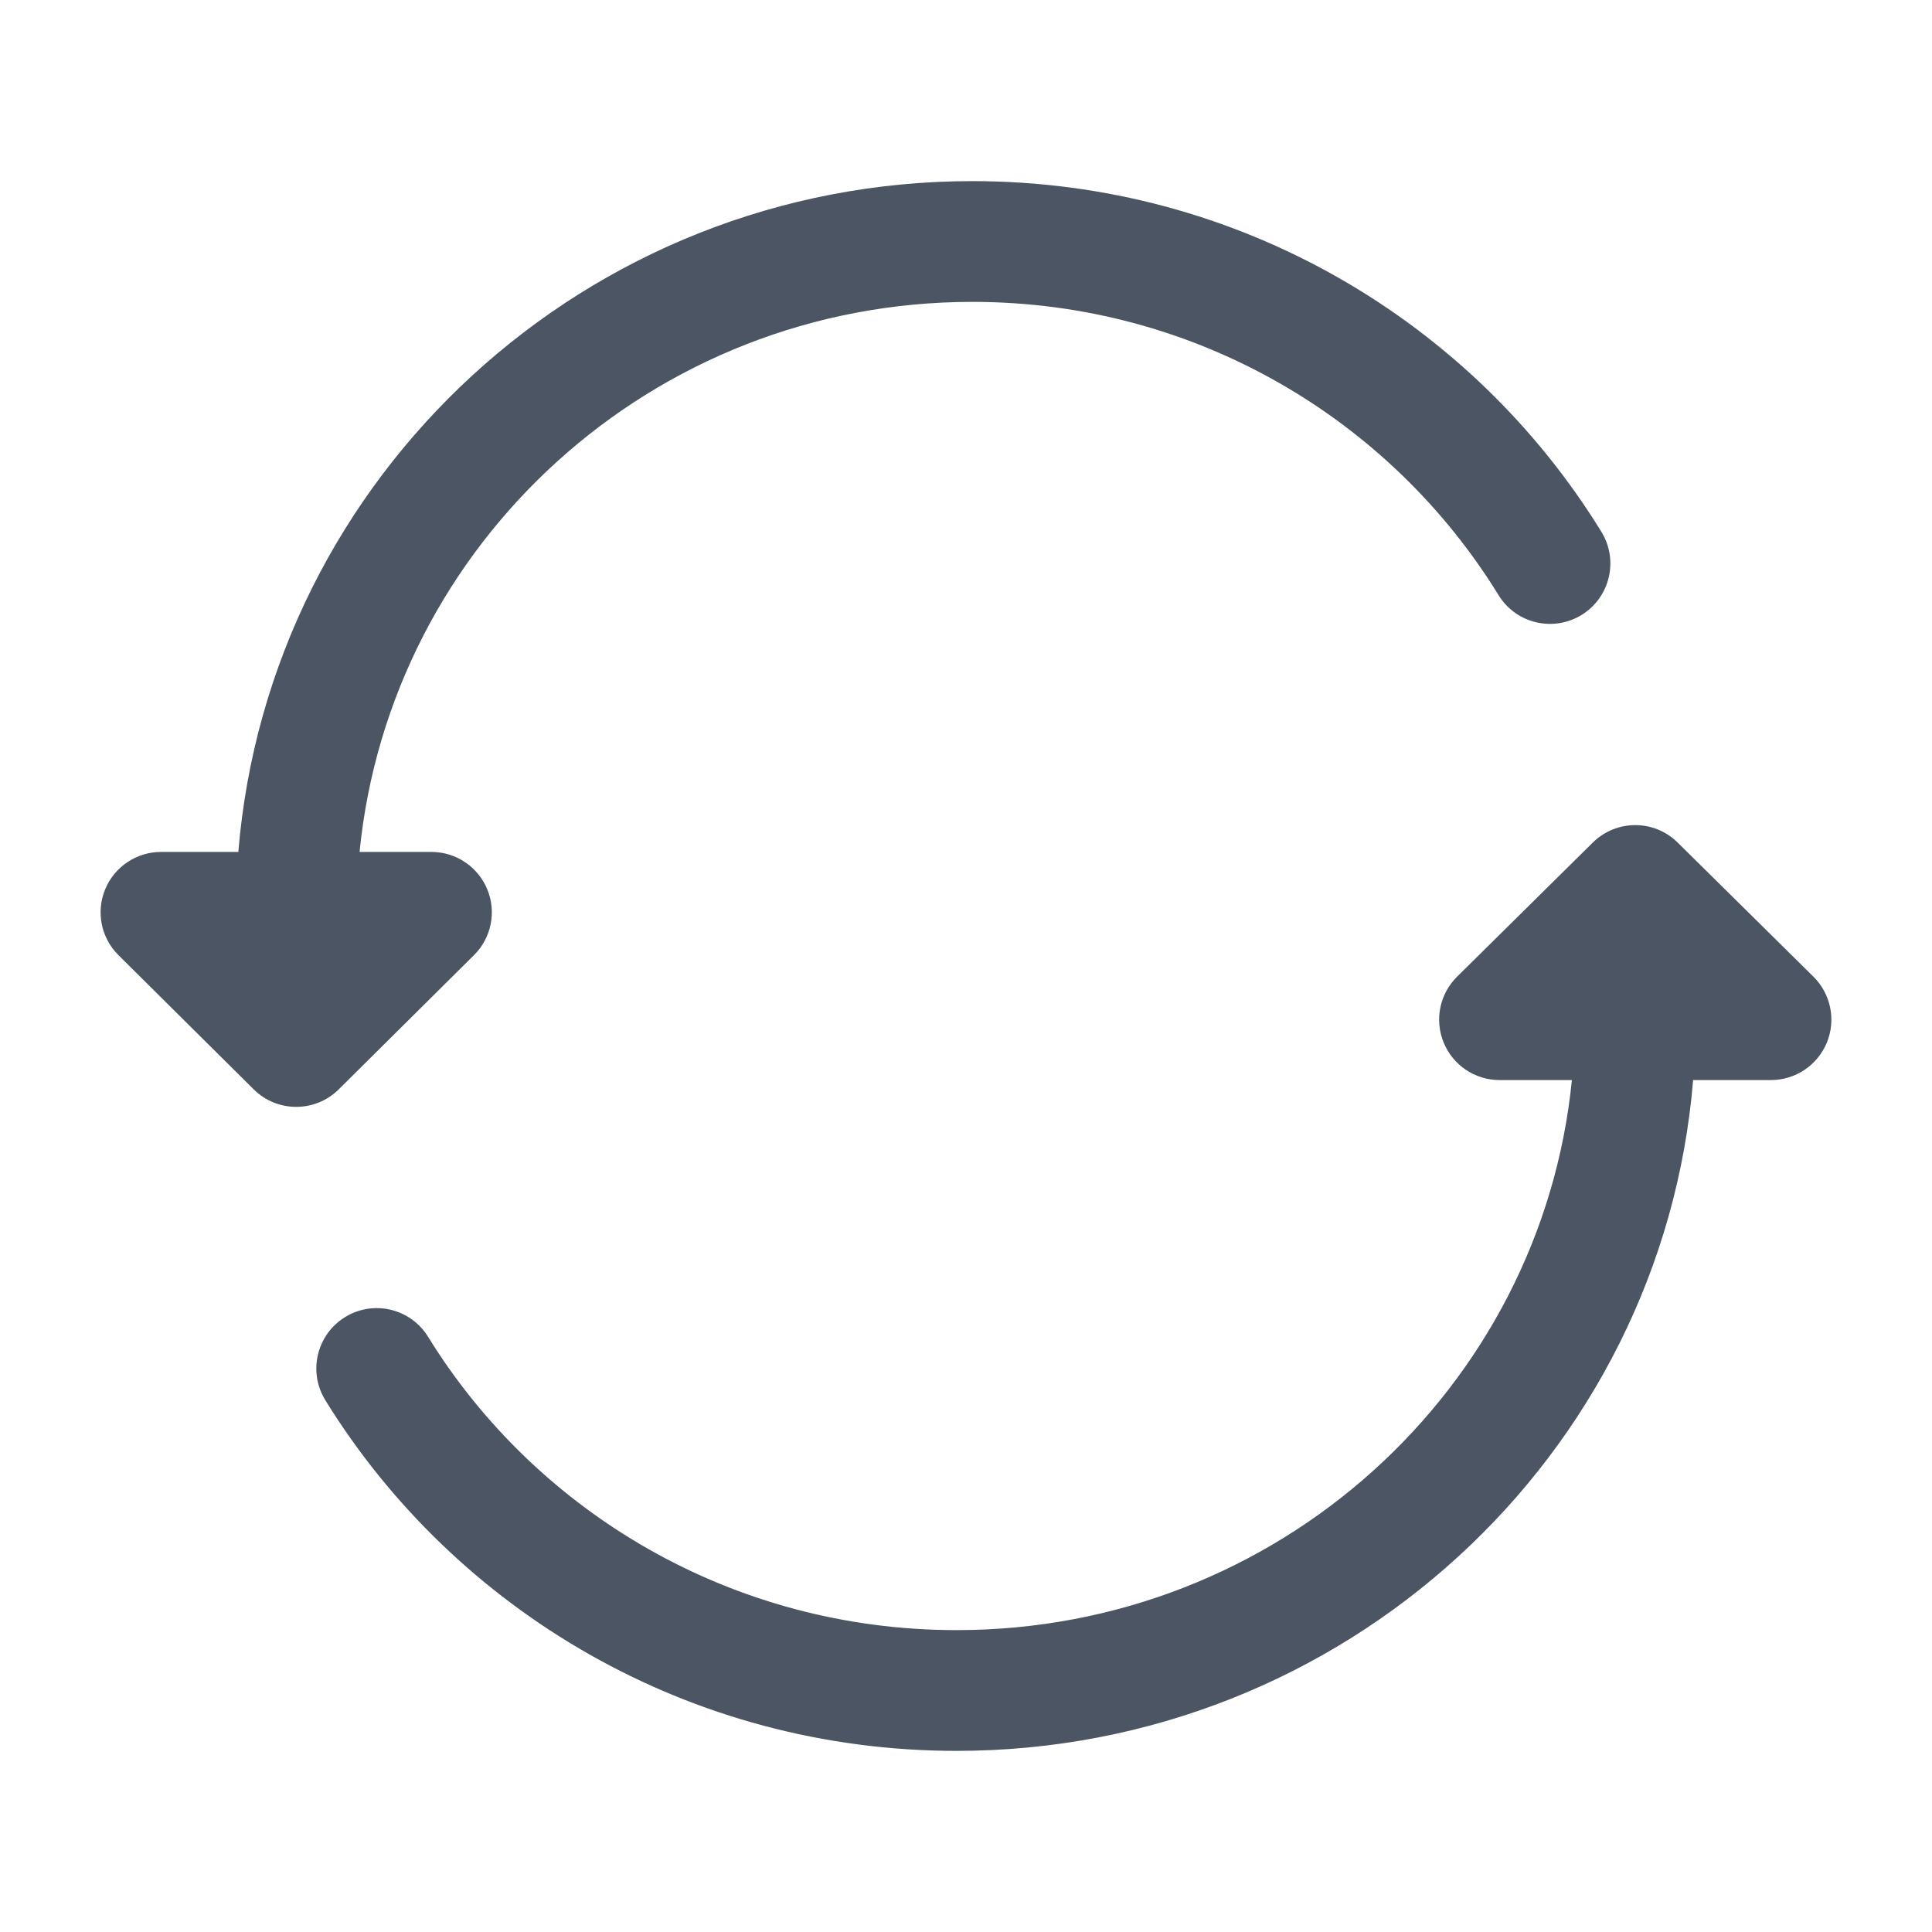 <svg width="28" height="28" viewBox="0 0 28 28" fill="none" xmlns="http://www.w3.org/2000/svg">
<path d="M14.092 2.625C8.499 2.625 3.902 6.899 3.454 12.347H2.333C1.979 12.347 1.659 12.561 1.524 12.889C1.389 13.217 1.465 13.594 1.717 13.843L3.677 15.788C4.018 16.126 4.568 16.126 4.909 15.788L6.869 13.843C7.121 13.594 7.197 13.217 7.062 12.889C6.927 12.561 6.607 12.347 6.253 12.347H5.211C5.654 7.877 9.455 4.375 14.092 4.375C17.323 4.375 20.151 6.077 21.718 8.625C21.971 9.037 22.51 9.165 22.922 8.912C23.333 8.659 23.462 8.12 23.209 7.708C21.335 4.66 17.951 2.625 14.092 2.625ZM24.314 12.211C23.974 11.874 23.425 11.874 23.084 12.211L21.117 14.155C20.864 14.405 20.788 14.782 20.923 15.11C21.057 15.438 21.377 15.653 21.732 15.653H22.781C22.336 20.121 18.522 23.625 13.863 23.625C10.617 23.625 7.777 21.922 6.204 19.374C5.95 18.962 5.411 18.835 5 19.089C4.589 19.343 4.461 19.882 4.715 20.293C6.596 23.341 9.991 25.375 13.863 25.375C19.472 25.375 24.088 21.104 24.538 15.653H25.667C26.021 15.653 26.341 15.438 26.476 15.11C26.611 14.782 26.534 14.405 26.282 14.155L24.314 12.211Z" fill="#4B5563"/>
</svg>
